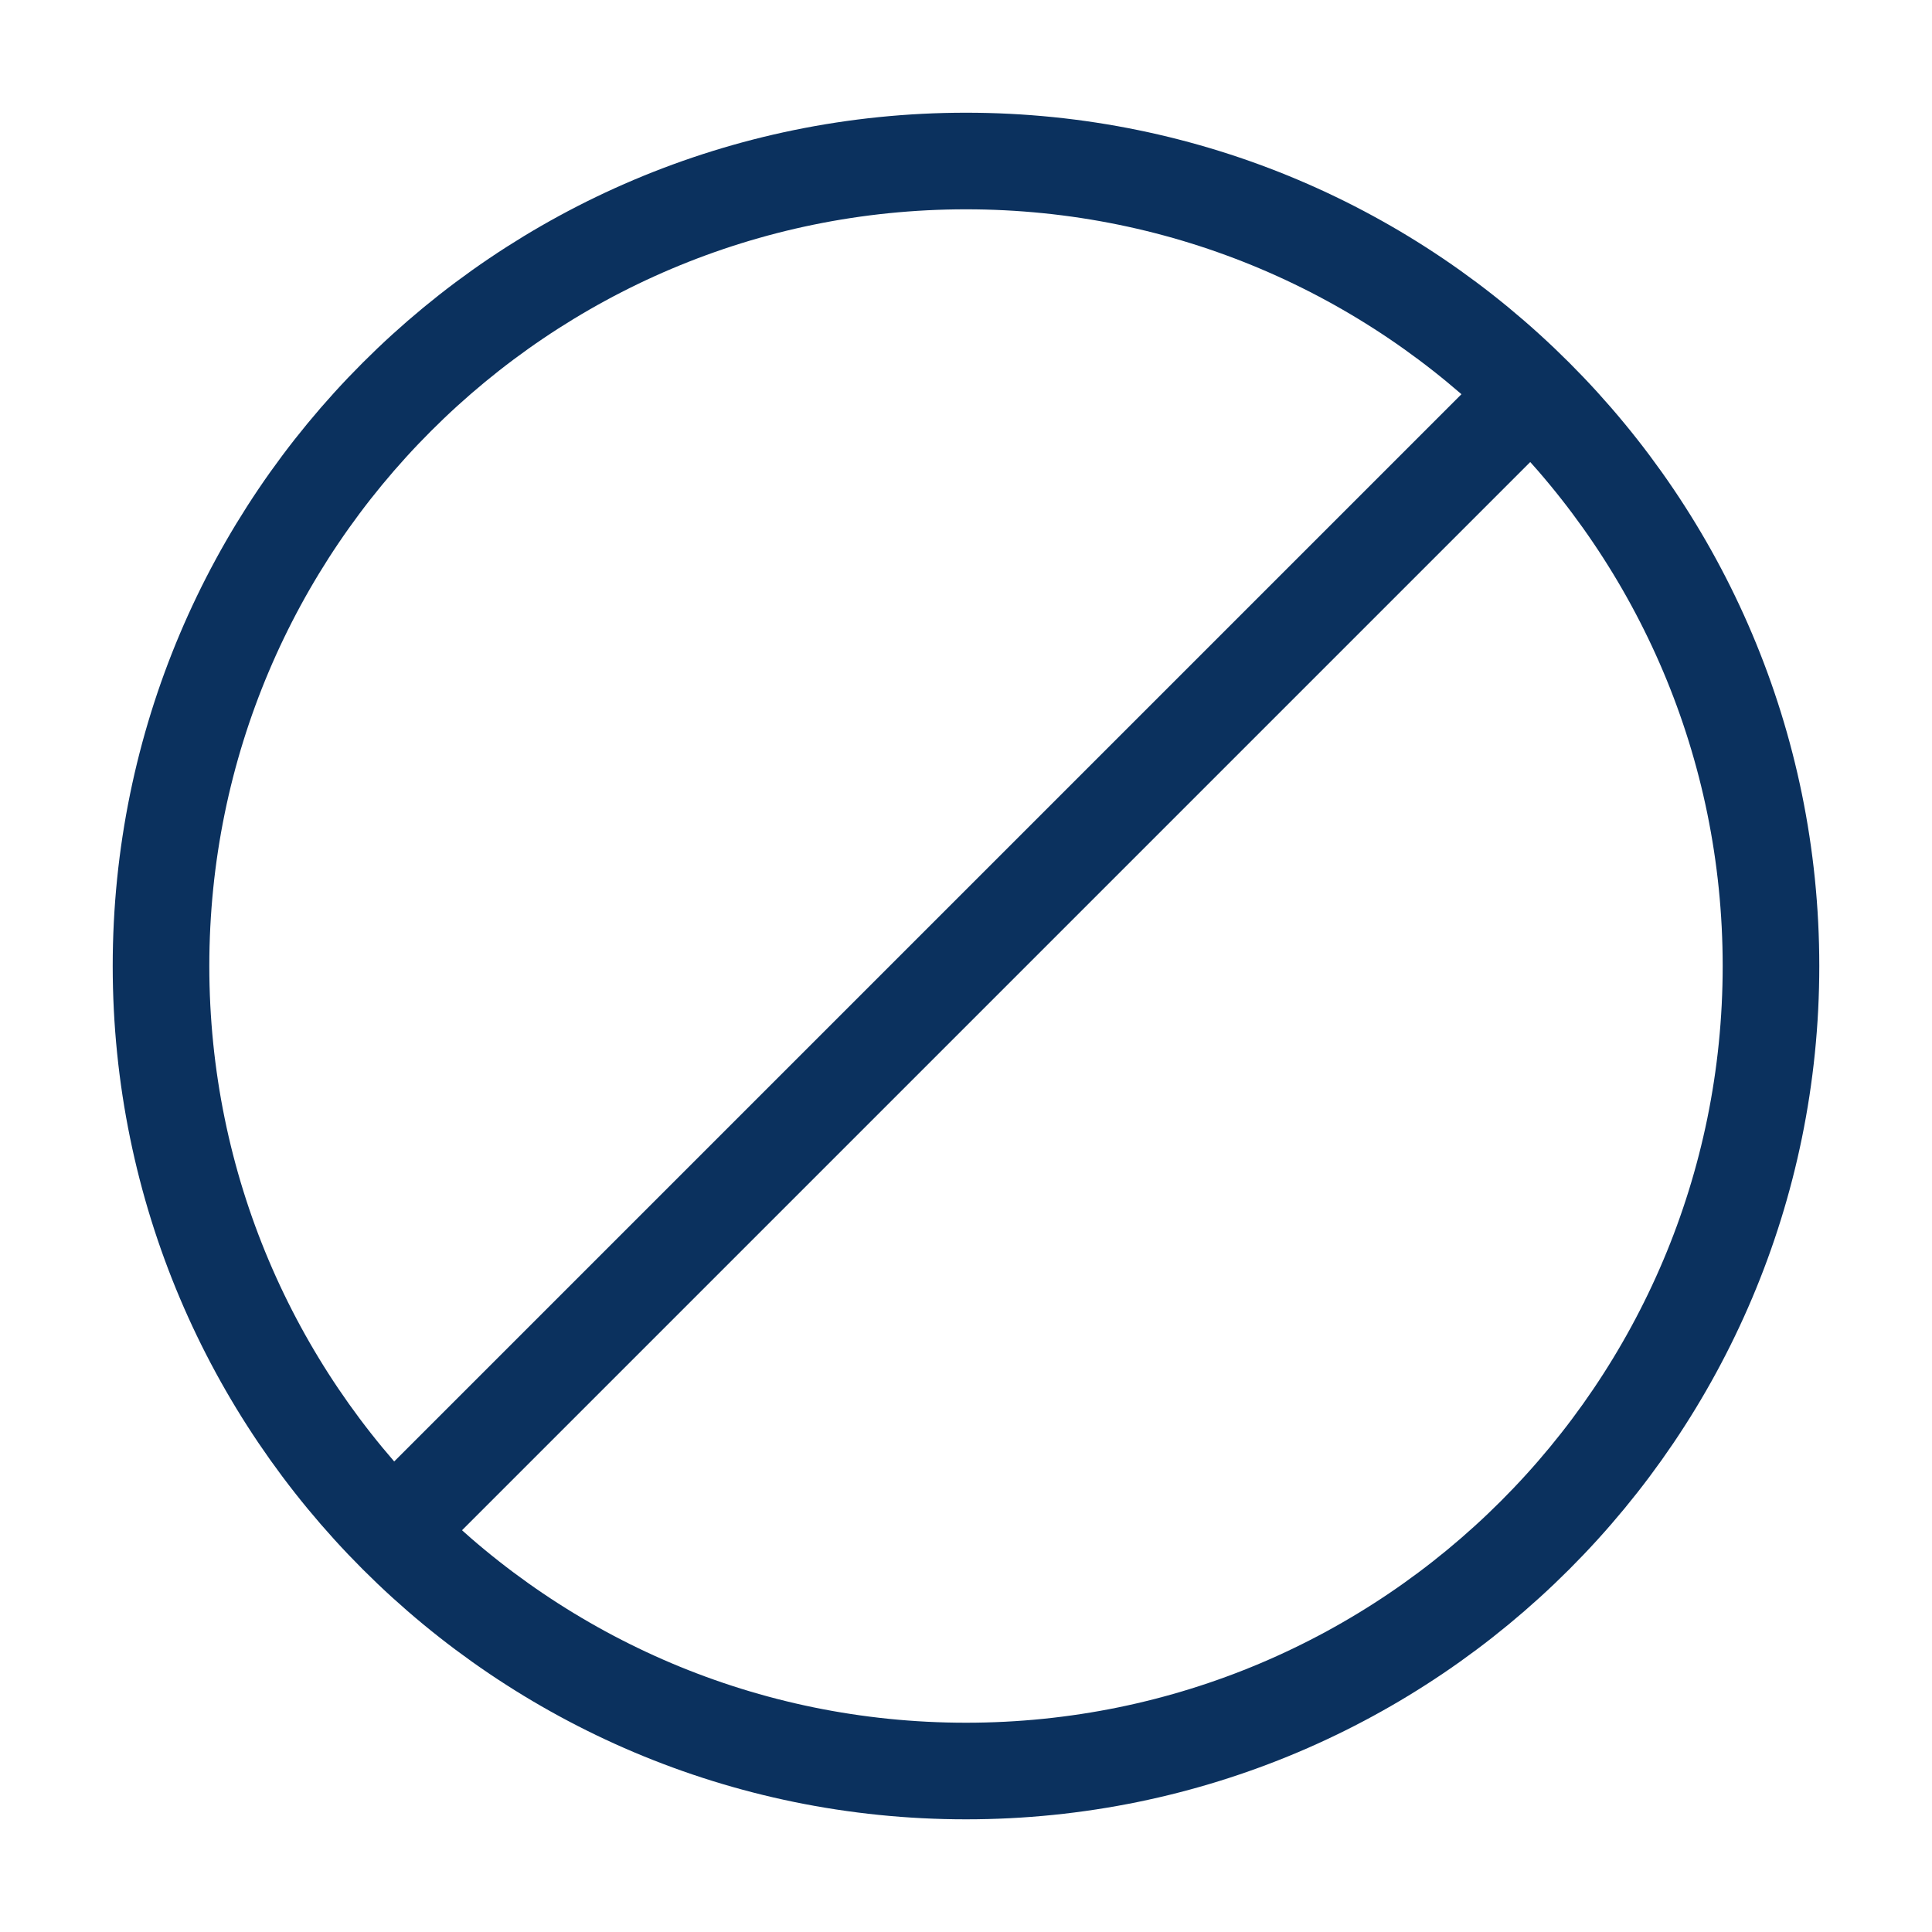 <svg width="50" height="50" viewBox="0 0 50 50" fill="none" xmlns="http://www.w3.org/2000/svg">
<path d="M25 45.834C36.5 45.834 45.833 36.5 45.833 25C45.833 13.5 36.5 4.167 25 4.167C13.5 4.167 4.167 13.5 4.167 25C4.167 36.5 13.5 45.834 25 45.834Z" stroke="#0B315E" stroke-width="2.5" stroke-miterlimit="10" stroke-linecap="round" stroke-linejoin="round"/>
<path d="M39.375 10.417L10.208 39.584" stroke="#0B315E" stroke-width="2.5" stroke-miterlimit="10" stroke-linecap="round" stroke-linejoin="round"/>
</svg>
